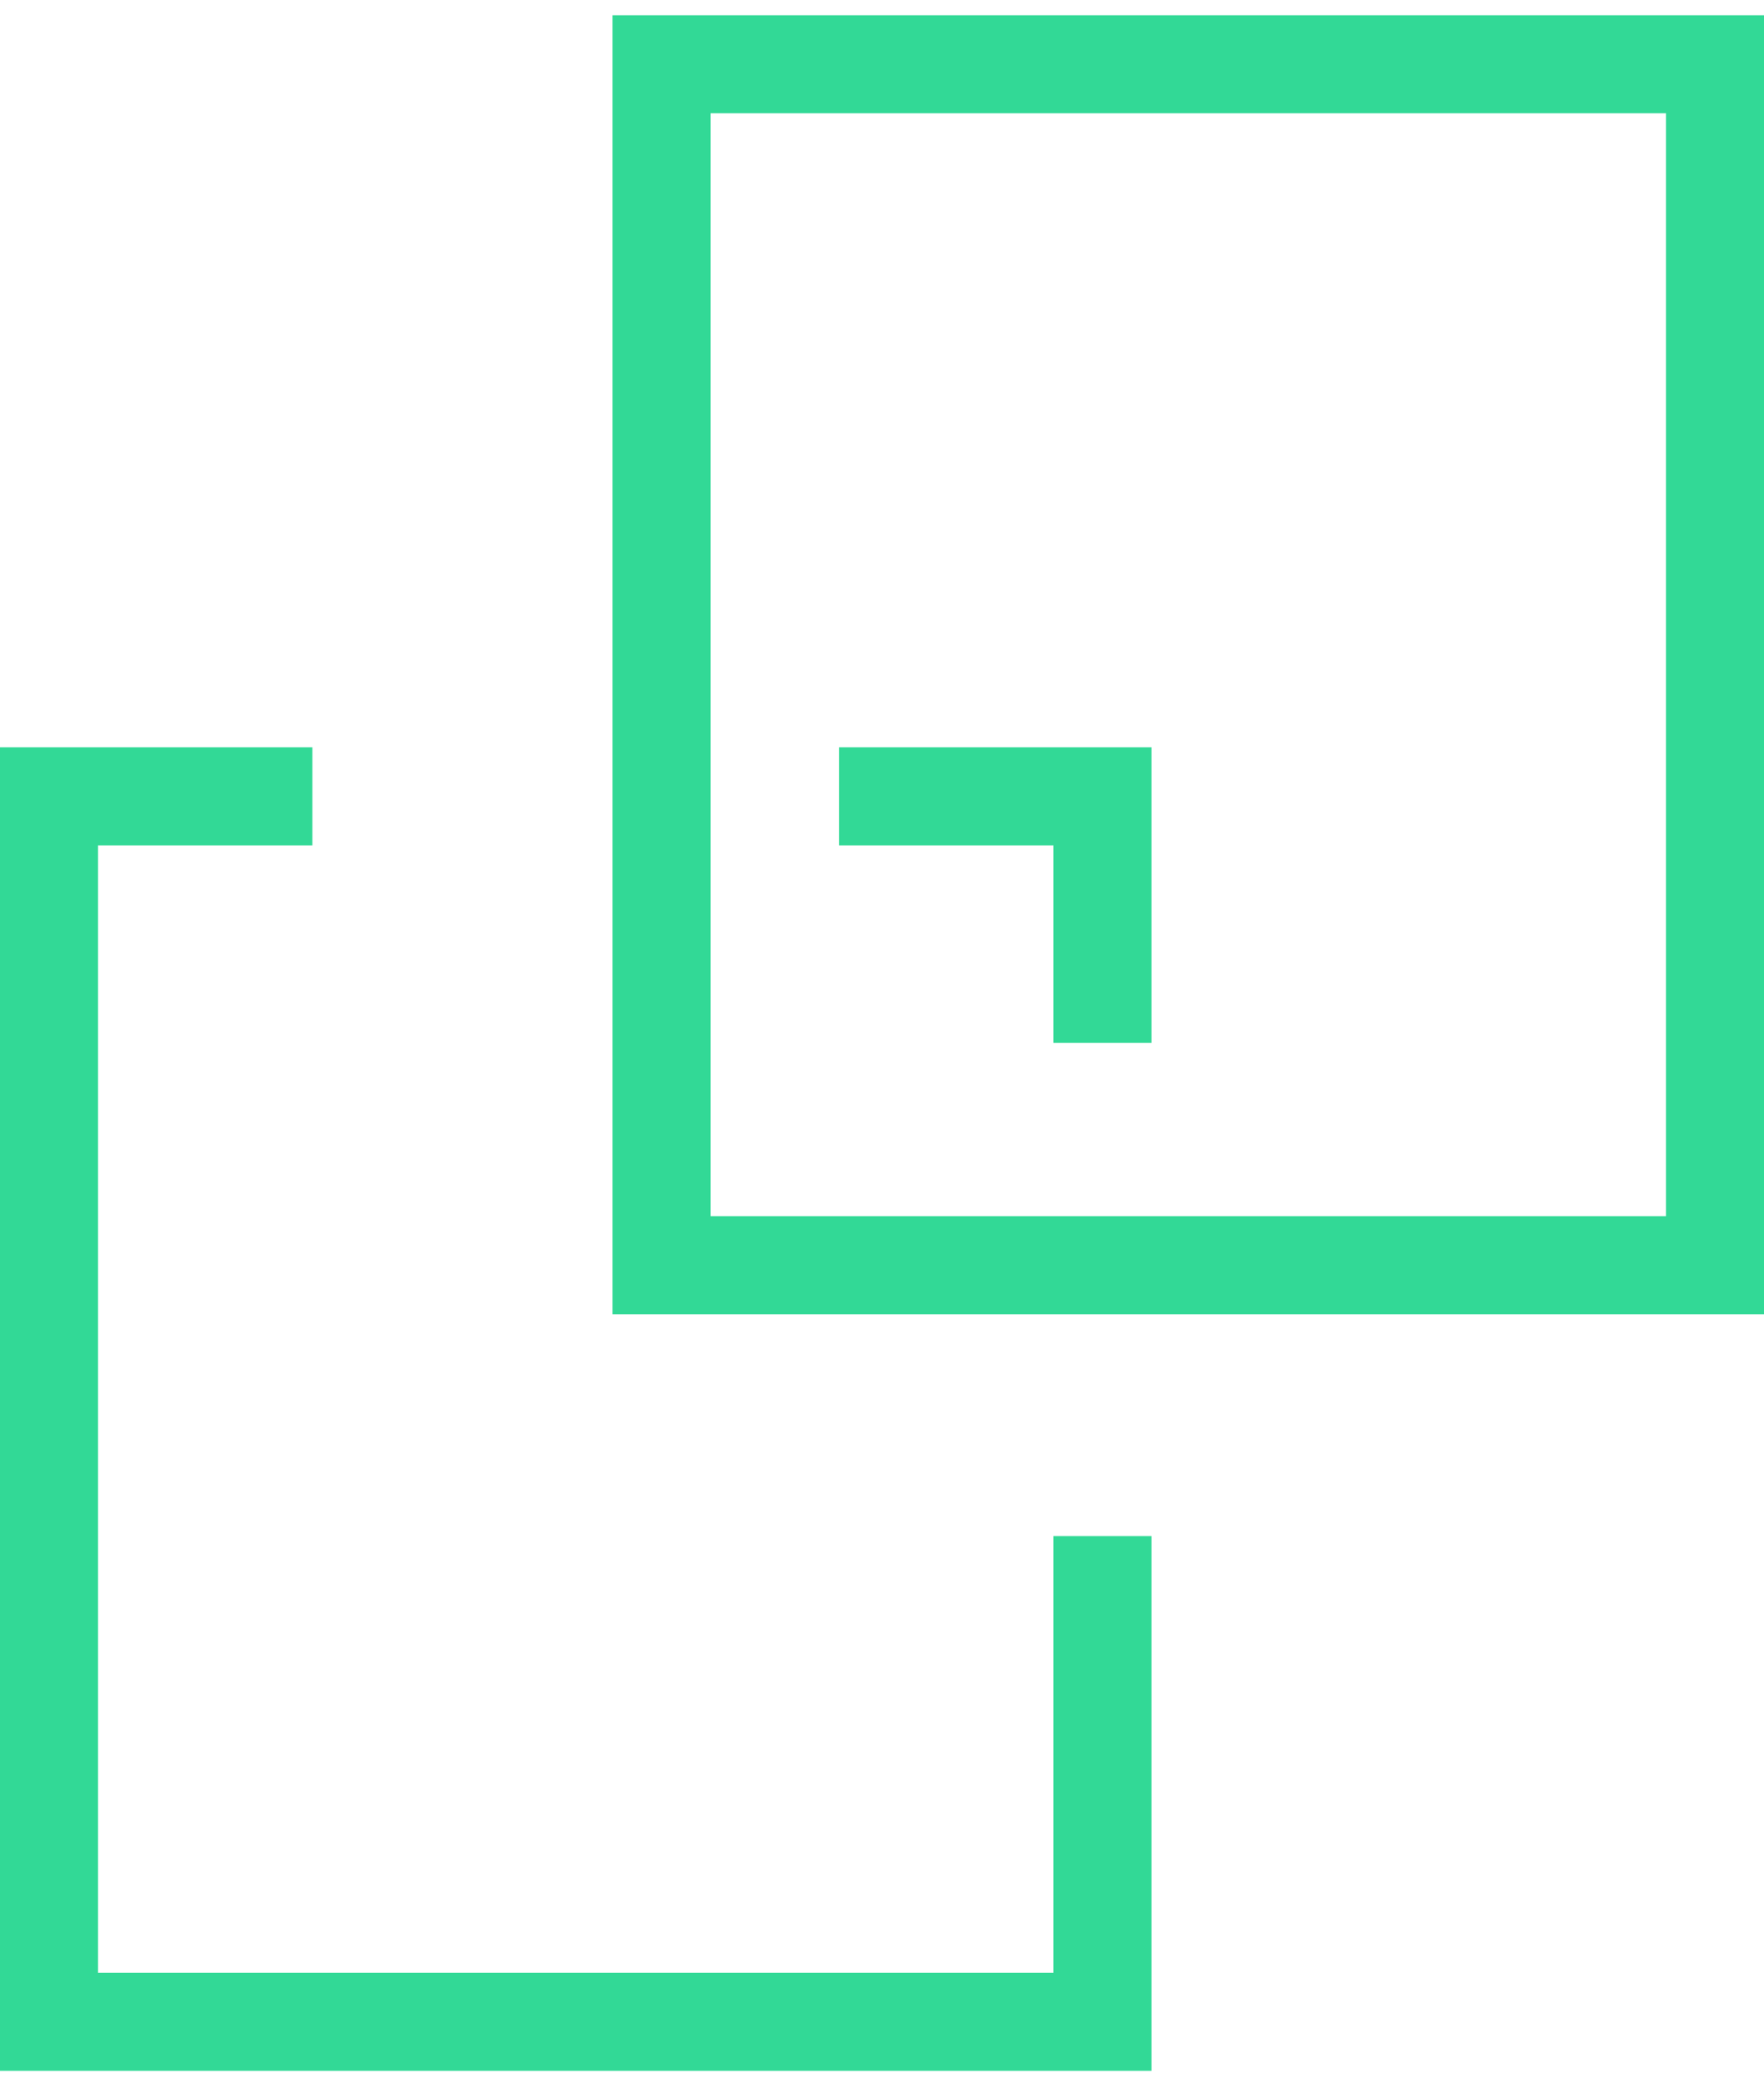 <svg width="72" height="85" viewBox="0 0 72 85" fill="none" xmlns="http://www.w3.org/2000/svg">
<rect x="27" y="2.622" width="43" height="49" stroke="#32D996" stroke-width="4"/>
<path d="M45 42.553V32.492H34.25M45 62.675V82.492H2V32.492H12.75" stroke="#32D996" stroke-width="4"/>
</svg>
